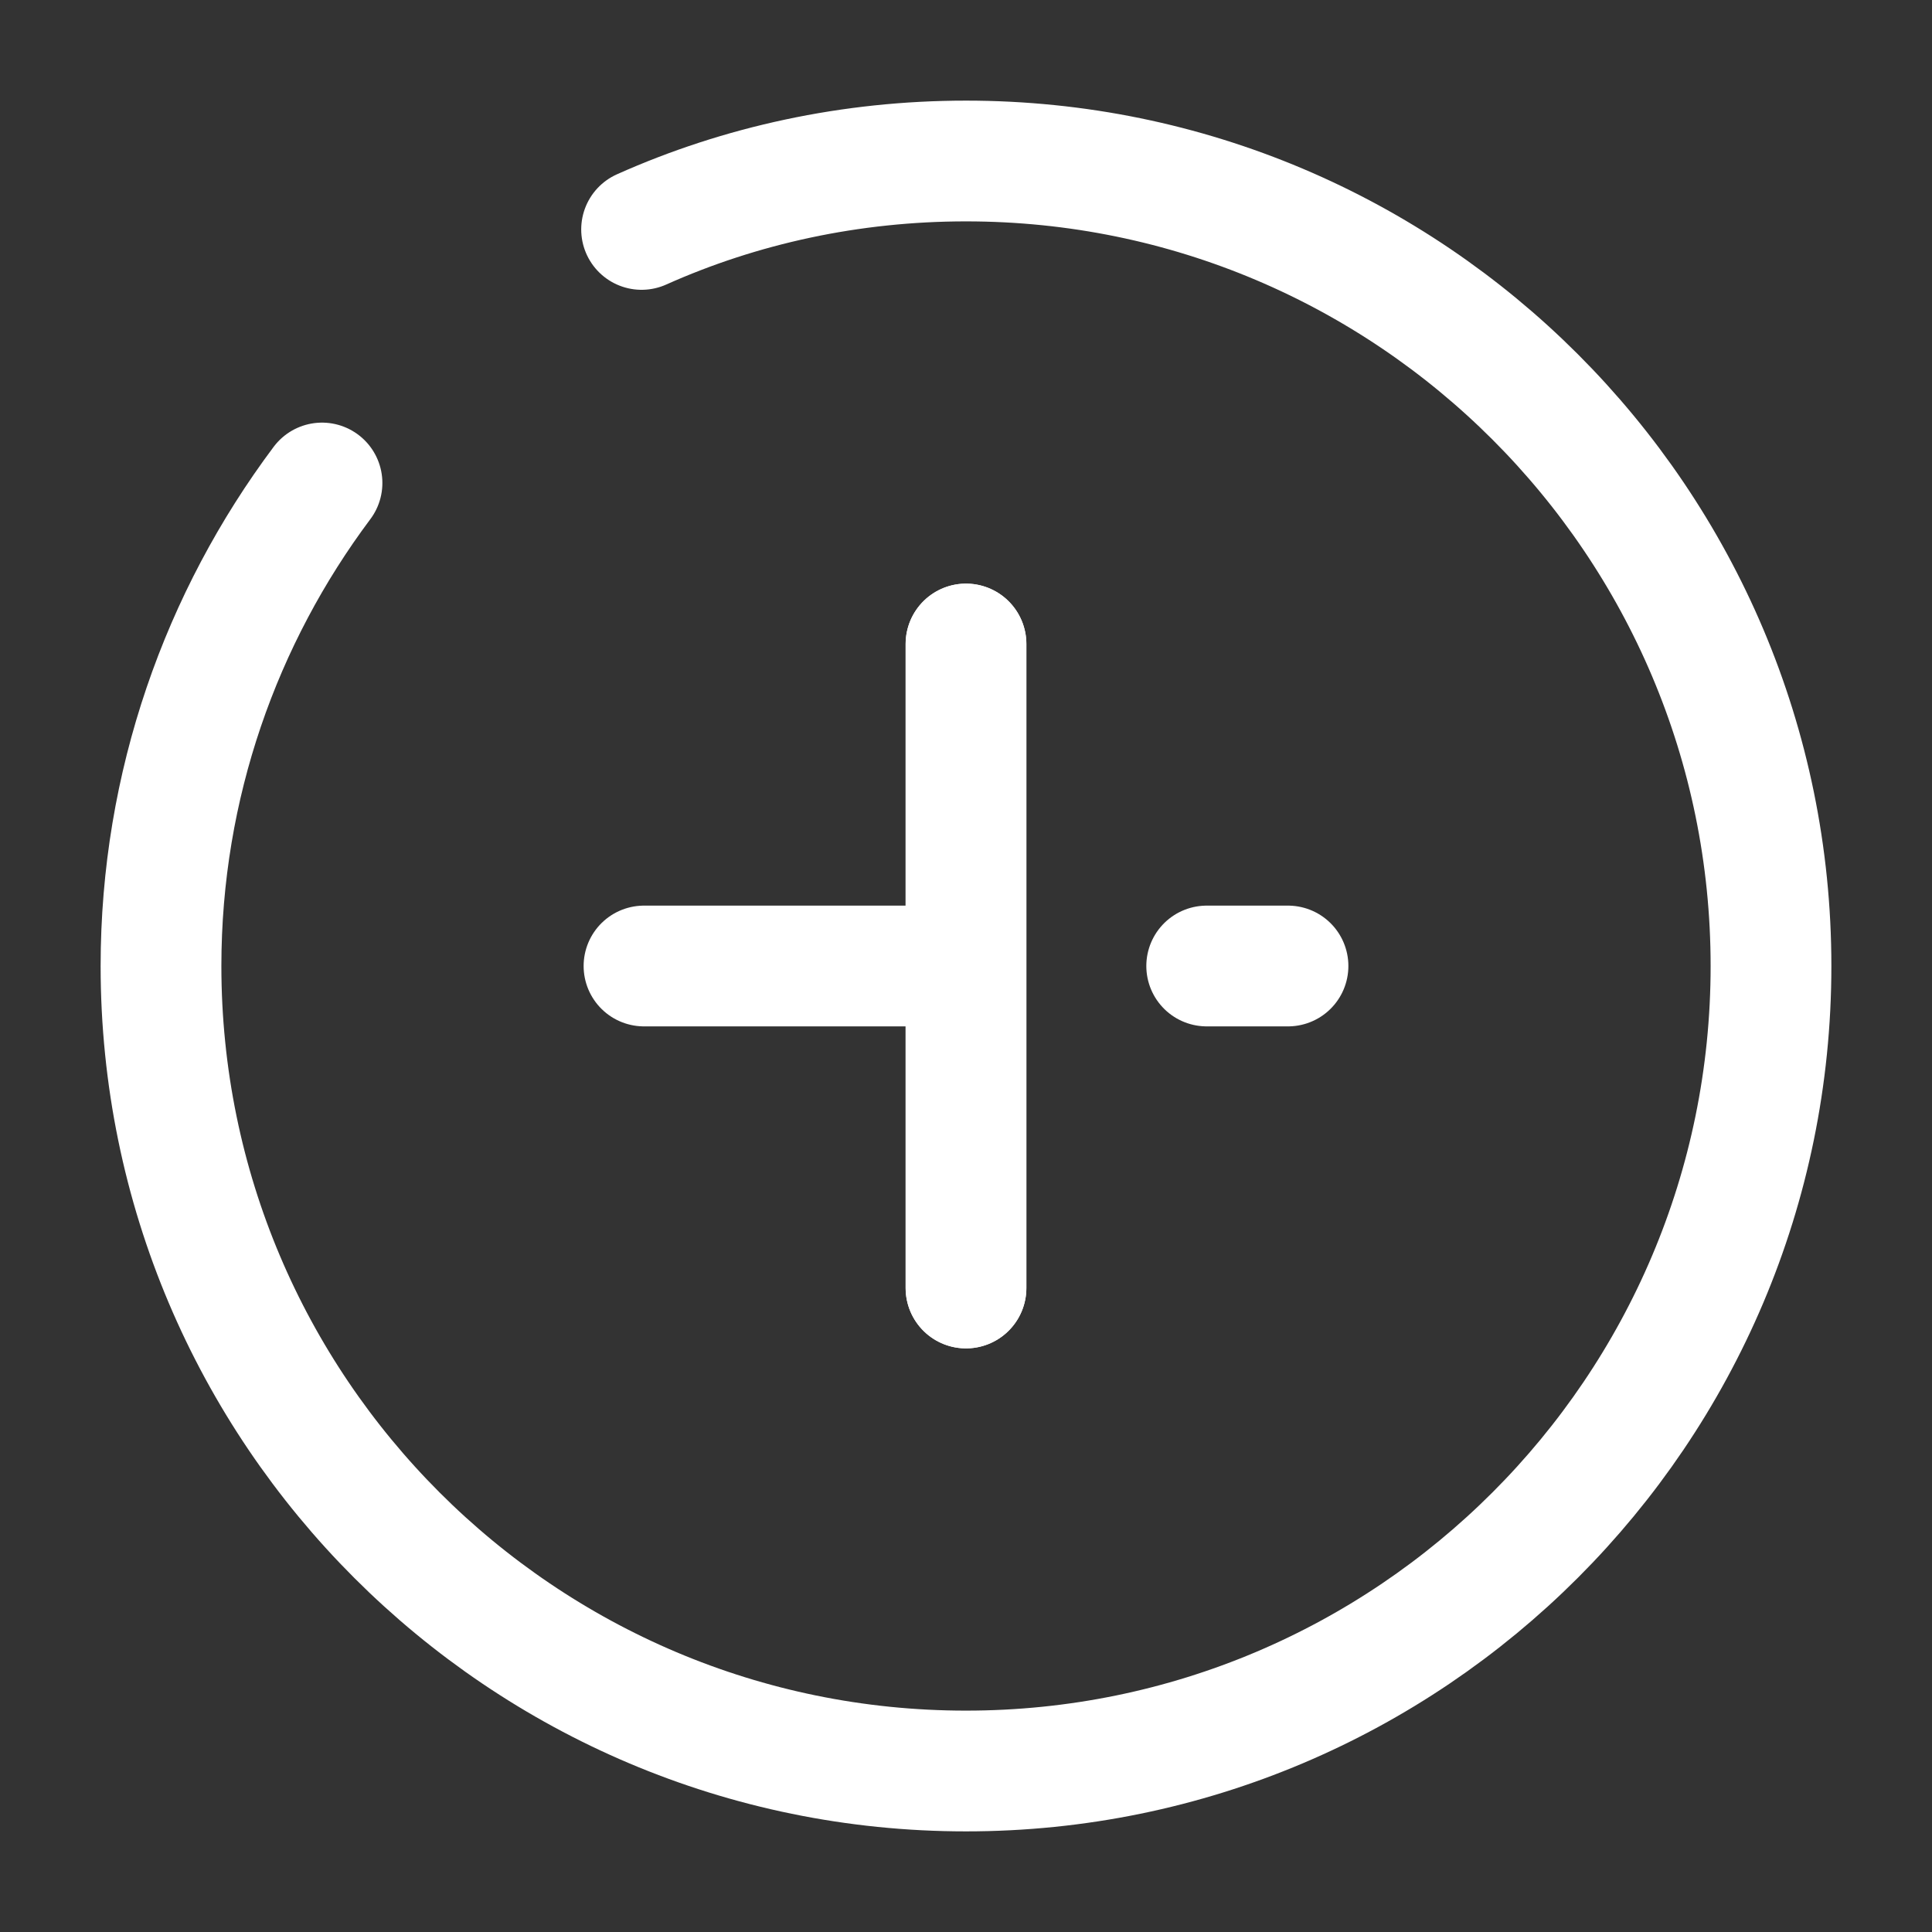 <svg width="24" height="24" viewBox="0 0 24 24" fill="none" xmlns="http://www.w3.org/2000/svg">
<rect x="0" y="0" width="24" height="24" fill="#333333" stroke="none"/>
<g clip-path="url(#clip0_4418_3719)">
<path d="M12 16V8" stroke="#ffffff" stroke-width="1.5" stroke-linecap="round" stroke-linejoin="round"/>
<path d="M14.99 12H16" stroke="#ffffff" stroke-width="1.5" stroke-linecap="round" stroke-linejoin="round"/>
<path d="M8 12H11.81" stroke="#ffffff" stroke-width="1.5" stroke-linecap="round" stroke-linejoin="round"/>
<path d="M12 16V8" stroke="#ffffff" stroke-width="1.5" stroke-linecap="round" stroke-linejoin="round"/>
<path d="M4 6C2.75 7.67 2 9.75 2 12C2 17.52 6.48 22 12 22C17.52 22 22 17.52 22 12C22 6.48 17.52 2 12 2C10.57 2 9.2 2.3 7.97 2.85" stroke="#ffffff" stroke-width="1.5" stroke-linecap="round" stroke-linejoin="round"/>
</g>
<defs>
<clipPath id="clip0_4418_3719">
<rect width="24" height="24" fill="none"/>
</clipPath>
</defs>
</svg>
